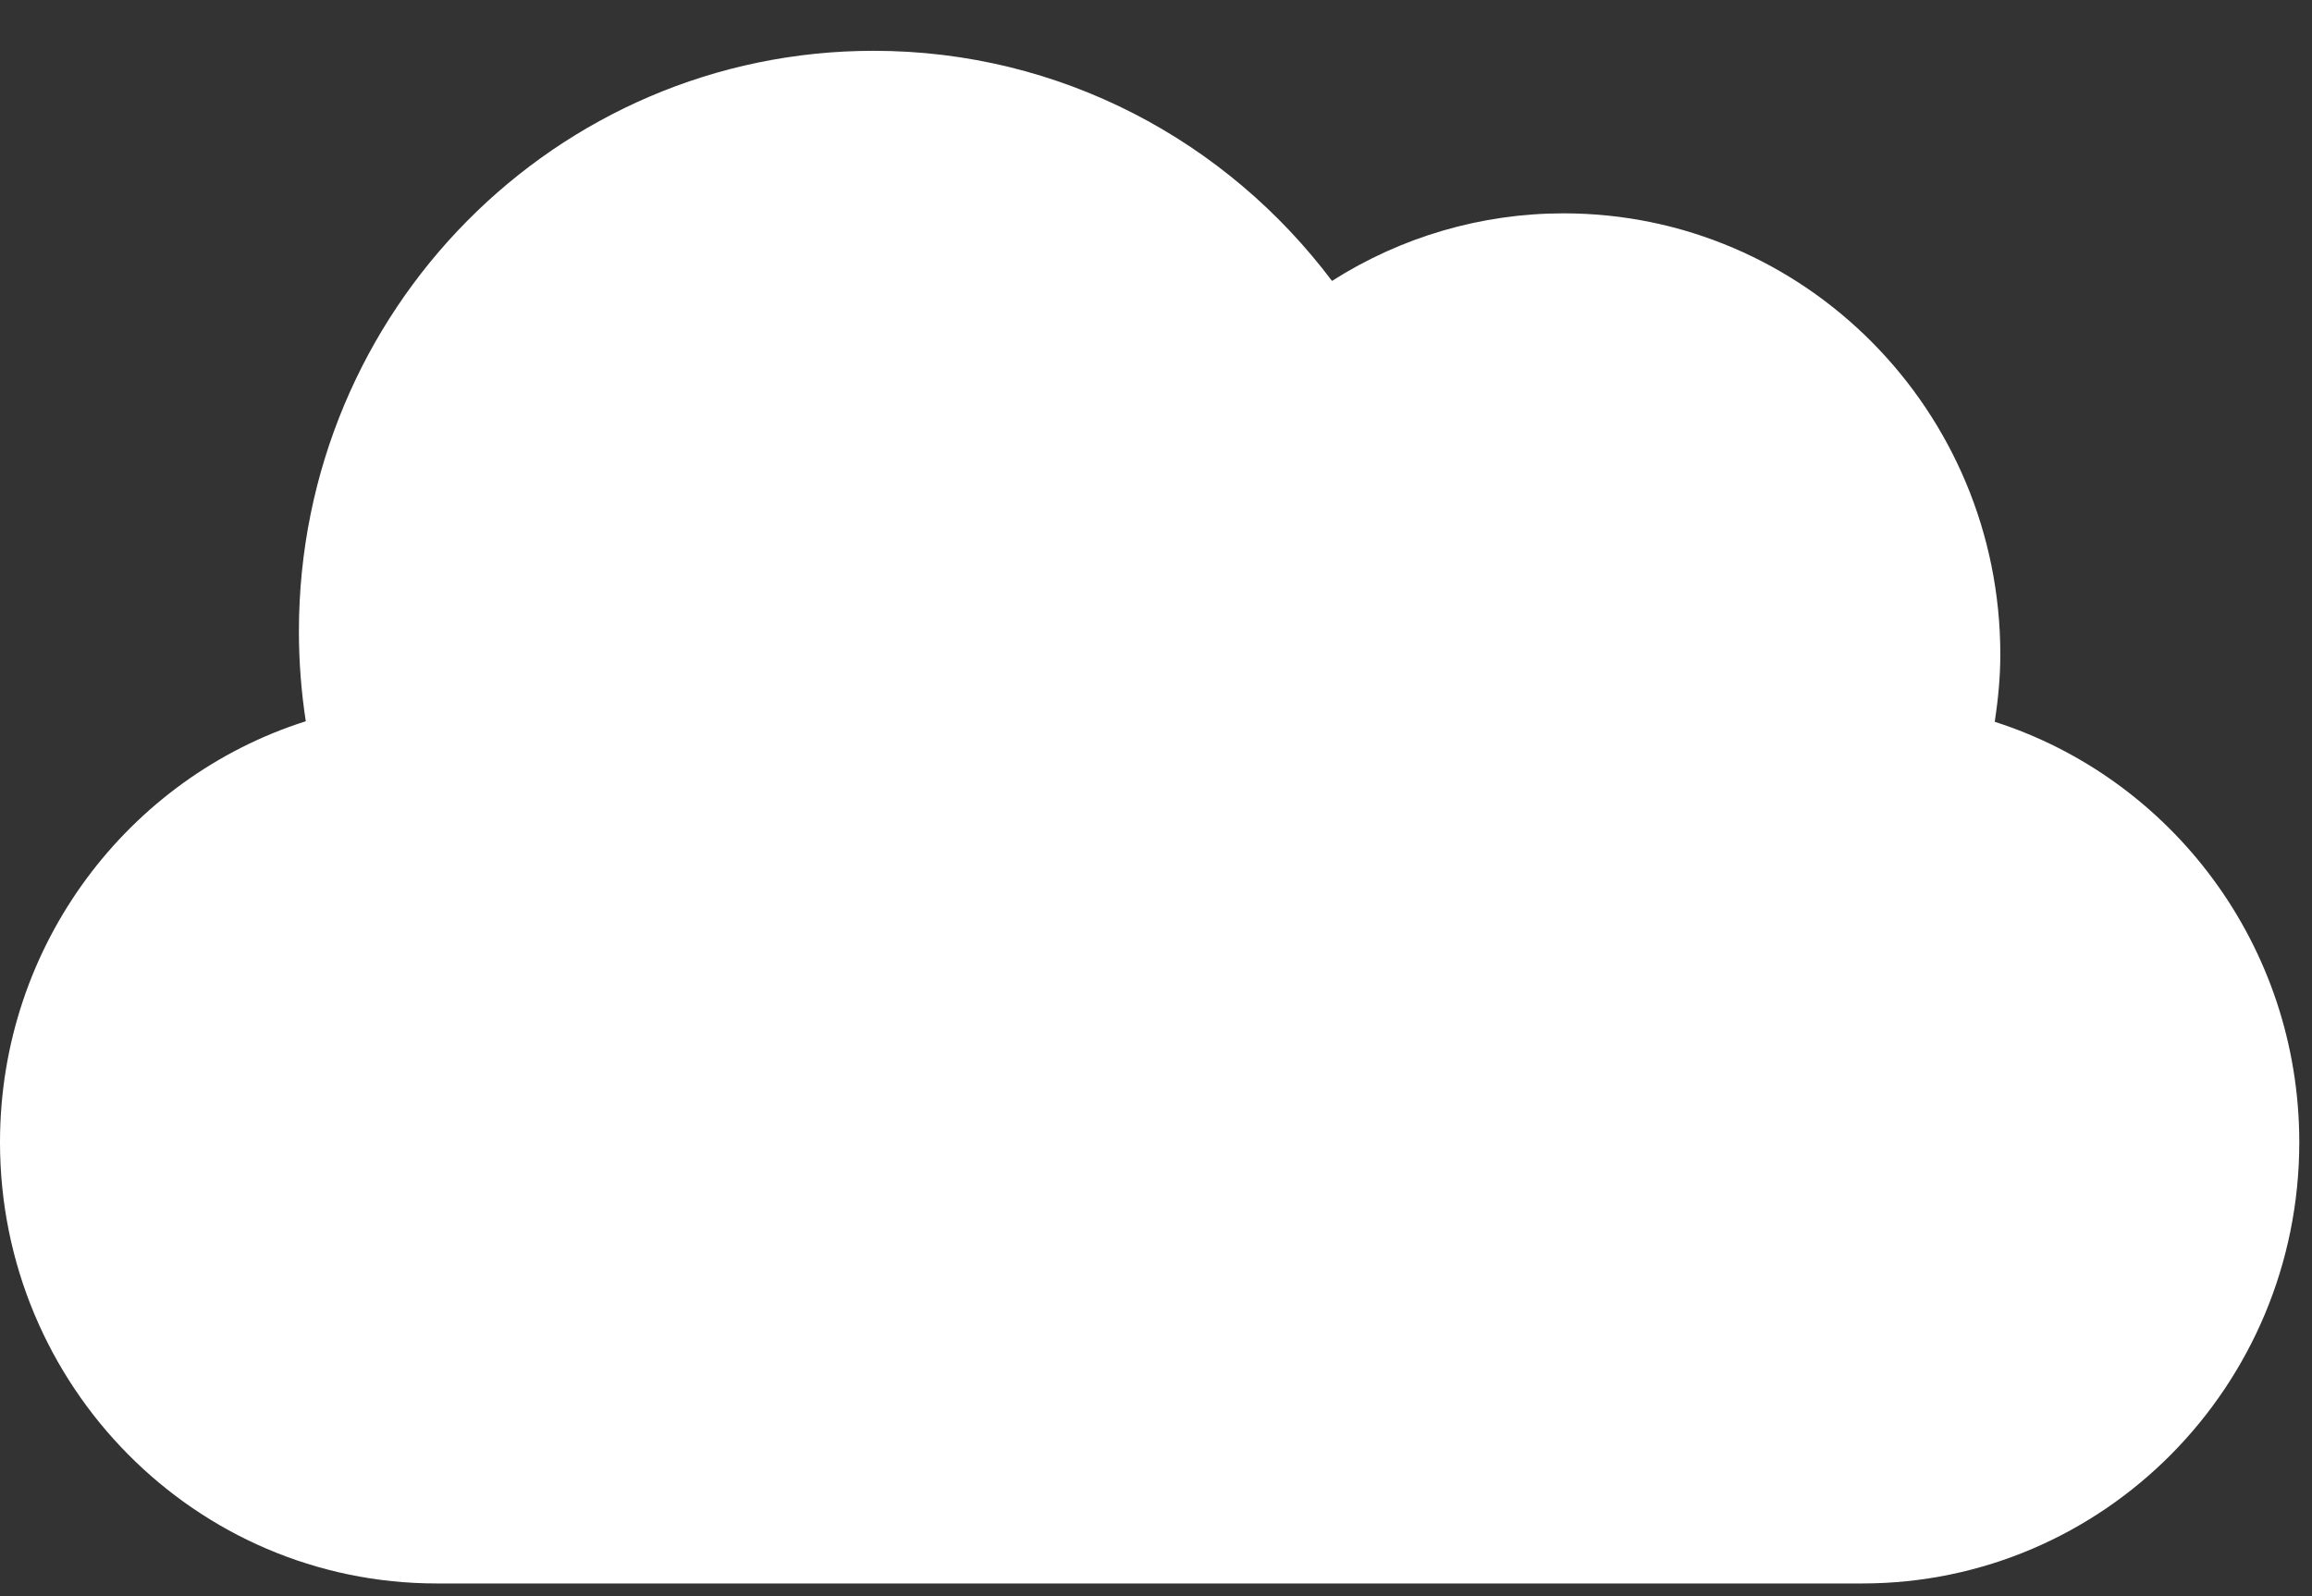 <svg width="42" height="29" viewBox="0 0 42 29" fill="none" xmlns="http://www.w3.org/2000/svg">
<rect x="0" y="0" width="42" height="29" fill="#333333" stroke="none"/>
<path d="M36.237 13.114C36.297 12.714 36.338 12.309 36.338 11.892C36.338 7.465 32.785 3.876 28.403 3.876C26.914 3.876 25.456 4.302 24.197 5.104C22.288 2.564 19.27 0.923 15.872 0.923C10.105 0.923 5.43 5.645 5.43 11.47C5.43 12.026 5.473 12.572 5.555 13.104C2.335 14.126 0 17.164 0 20.753C0 25.18 3.553 28.769 7.934 28.769H33.83C38.215 28.769 41.769 25.18 41.769 20.753C41.768 17.173 39.445 14.143 36.237 13.114Z" fill="white"/>
</svg>
